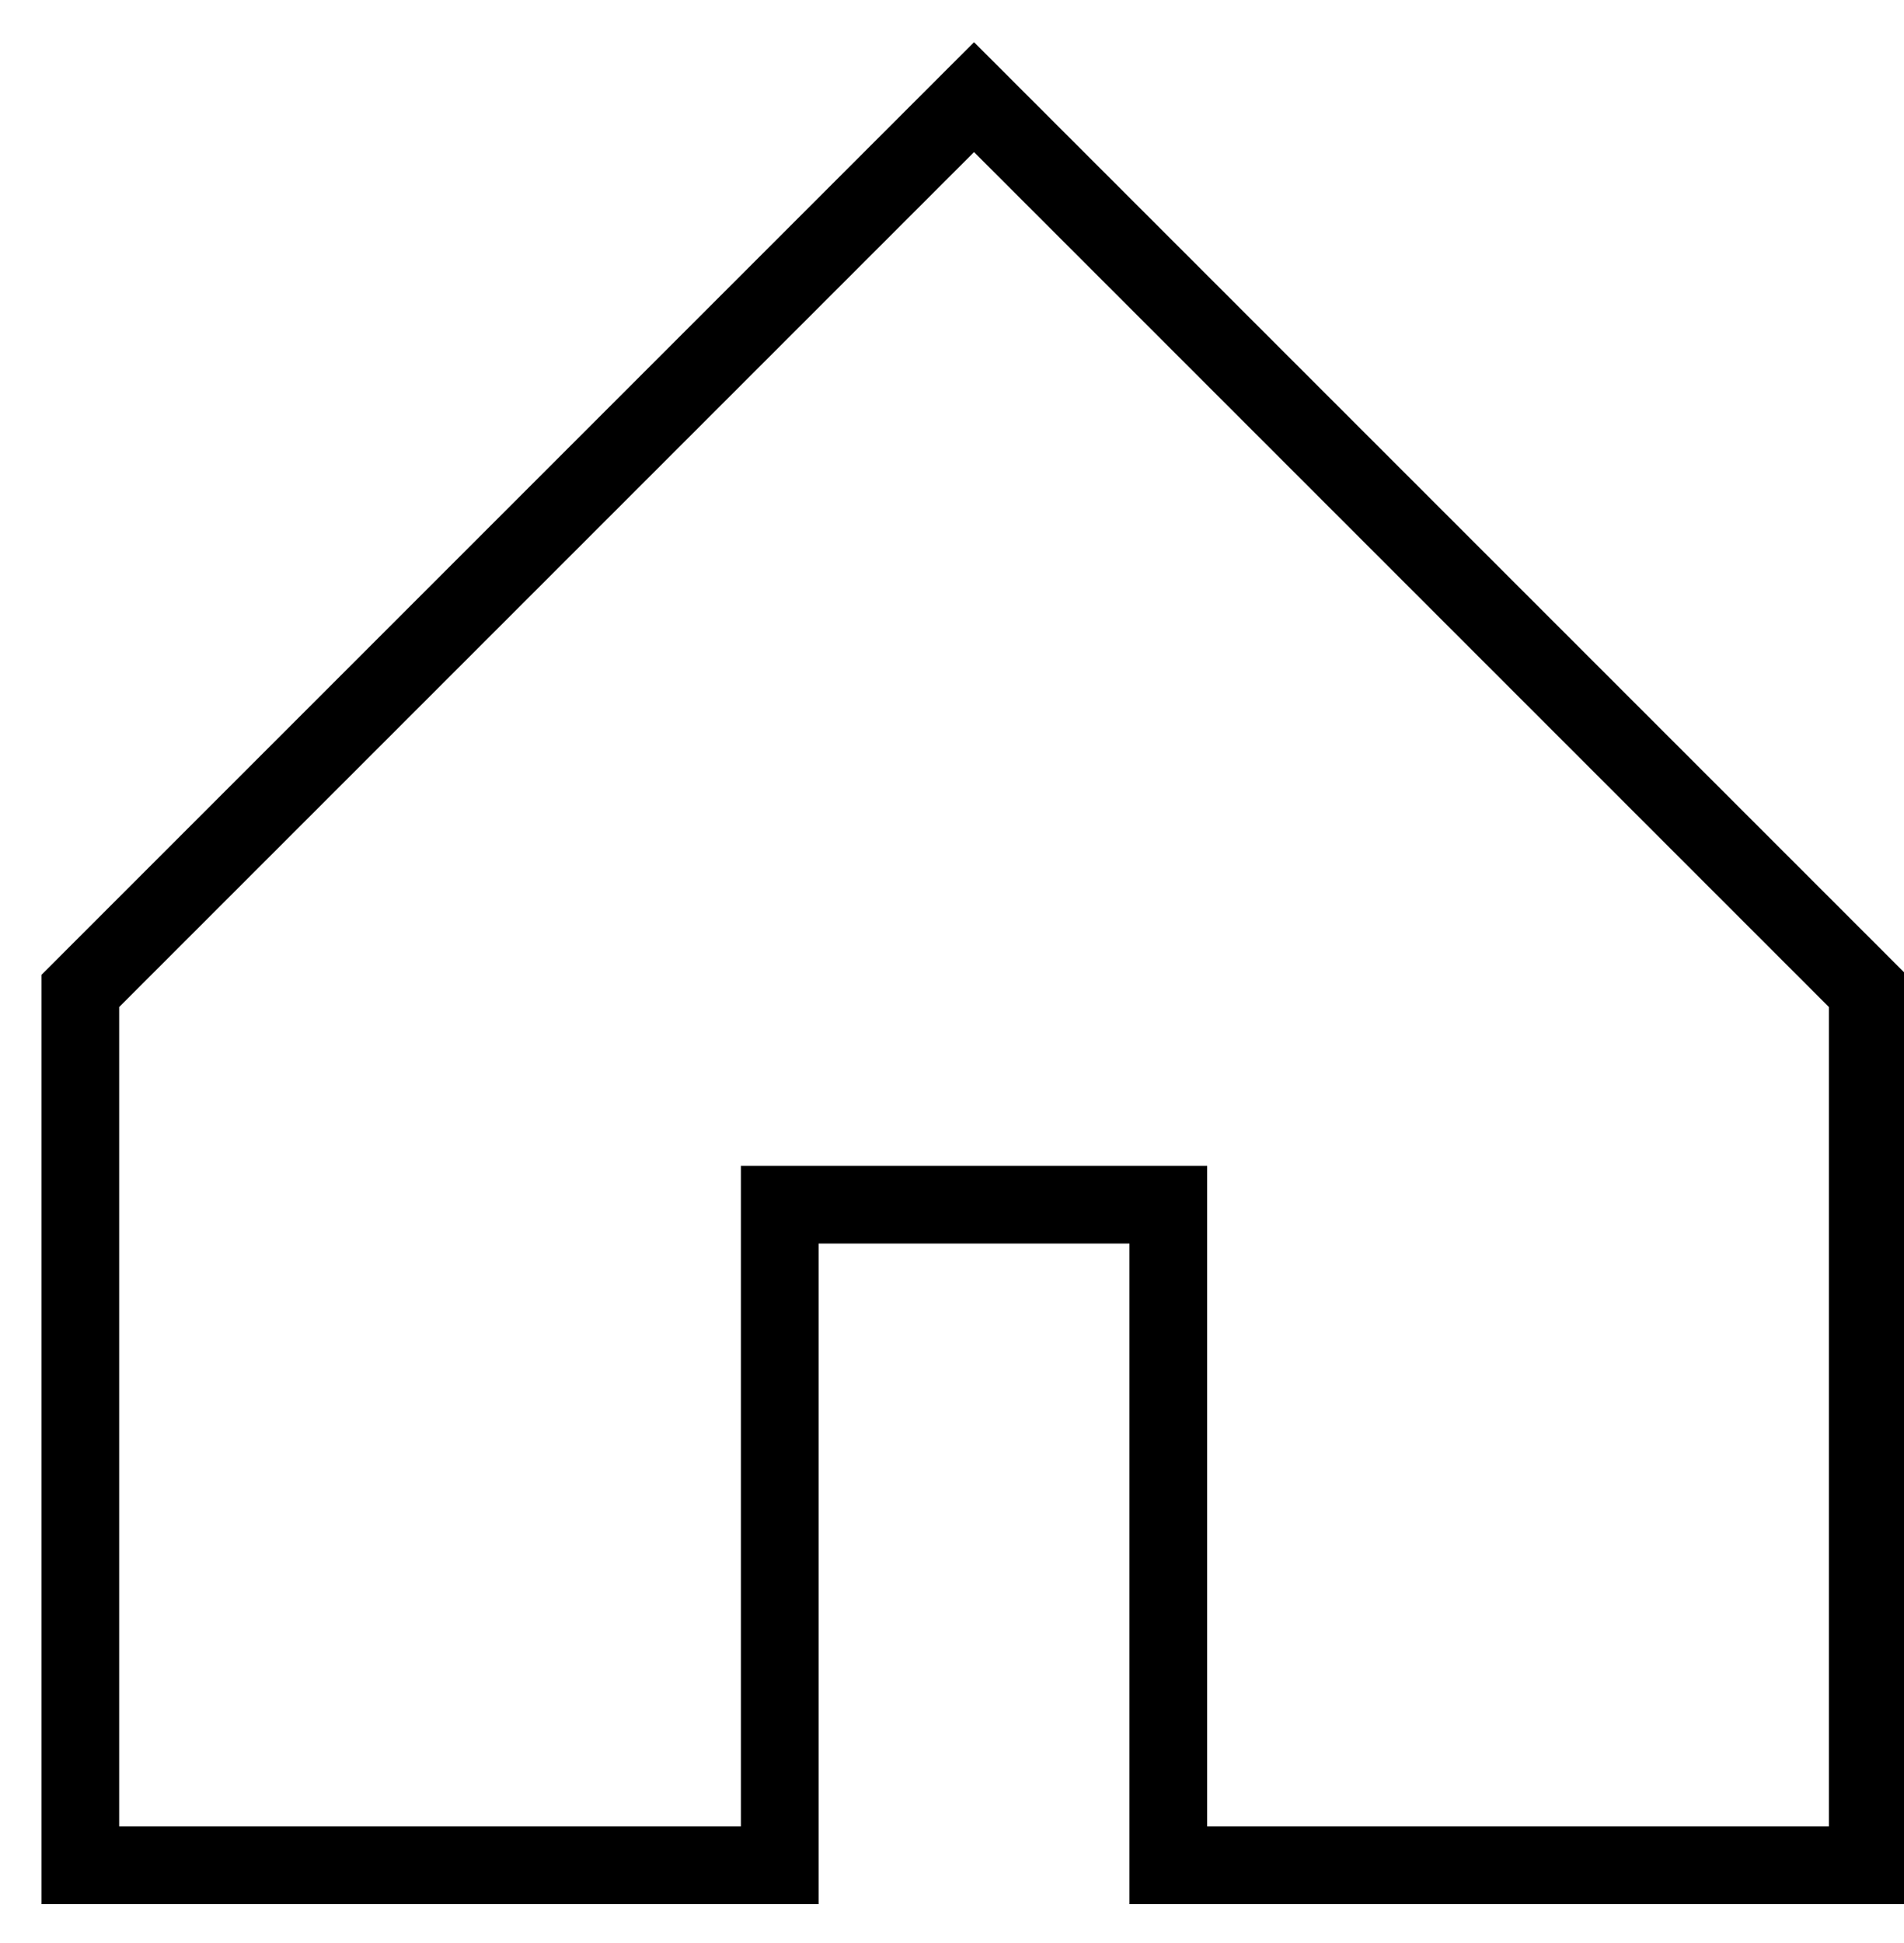 <?xml version="1.0" encoding="UTF-8"?>
<svg width="49px" height="50px" viewBox="0 0 49 50" version="1.1" xmlns="http://www.w3.org/2000/svg" xmlns:xlink="http://www.w3.org/1999/xlink">
    <!-- Generator: Sketch 40.1 (33804) - http://www.bohemiancoding.com/sketch -->
    <title>home</title>
    <desc>Created with Sketch.</desc>
    <defs></defs>
    <g id="Page-1" stroke="none" stroke-width="1" fill="none" fill-rule="evenodd">
        <g id="home" transform="translate(1, 1)" stroke-width="2" stroke="#000000">
            <polygon id="Path-16" points="1.067 47 19.067 47 19.067 30 29.067 30 29.067 47 47.067 47 47.067 24.5 24.067 1.5 1.067 24.5"></polygon>
        </g>
    </g>
</svg>